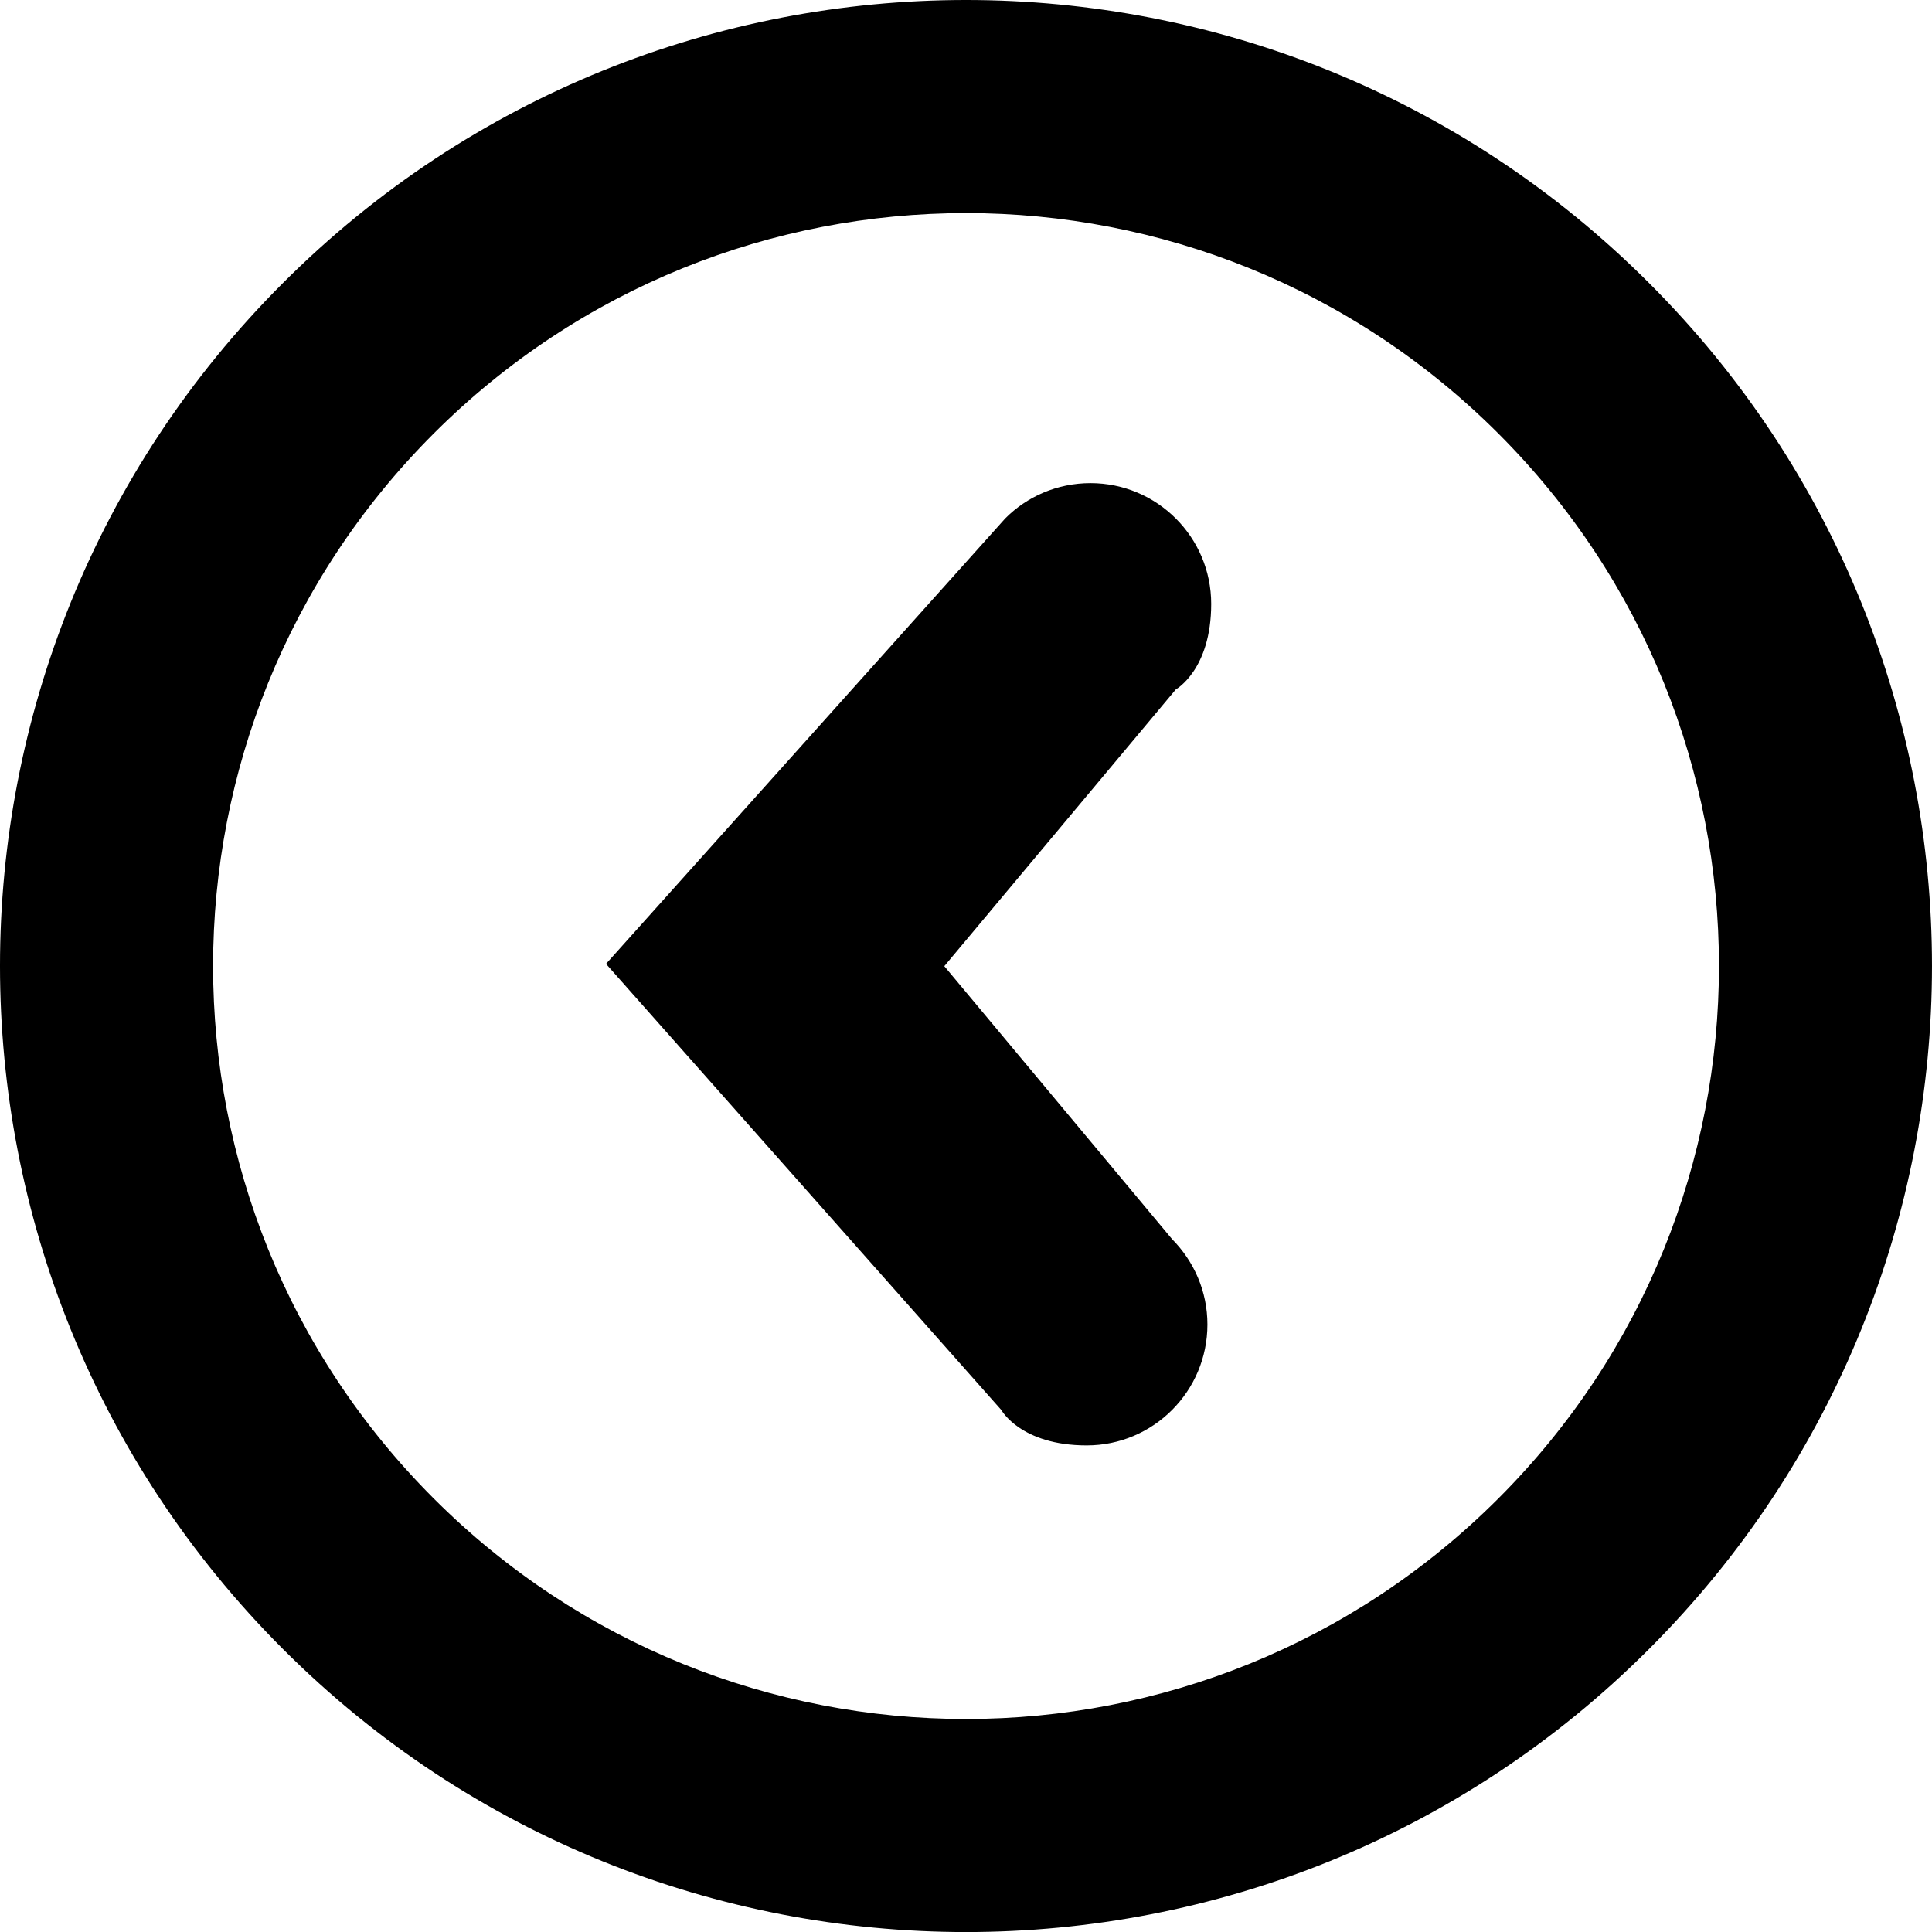 <?xml version="1.0" encoding="utf-8"?>
<!-- Generator: Adobe Illustrator 16.0.0, SVG Export Plug-In . SVG Version: 6.00 Build 0)  -->
<!DOCTYPE svg PUBLIC "-//W3C//DTD SVG 1.1//EN" "http://www.w3.org/Graphics/SVG/1.1/DTD/svg11.dtd">
<svg version="1.1" id="Layer_1" xmlns="http://www.w3.org/2000/svg" xmlns:xlink="http://www.w3.org/1999/xlink" x="0px" y="0px"
	 width="300.001px" height="300.009px" viewBox="0 0 300.001 300.009" enable-background="new 0 0 300.001 300.009"
	 xml:space="preserve">
<path fill-rule="evenodd" clip-rule="evenodd" fill="inherit" d="M43.941,256.067c-58.588-58.589-58.588-153.57,0-212.126
	c58.588-58.588,153.546-58.588,212.118,0c58.588,58.556,58.588,153.537,0,212.126C197.487,314.655,102.53,314.655,43.941,256.067
	L43.941,256.067z M232.677,232.668c45.659-45.659,45.659-119.668,0-165.335c-45.66-45.659-119.677-45.659-165.344,0
	c-45.659,45.667-45.659,119.676,0,165.335C113,278.344,187.017,278.344,232.677,232.668L232.677,232.668z M94.103,149.67
	l61.976-69.156c3.37-3.403,8.076-5.496,13.254-5.496c10.34,0,18.742,8.402,18.742,18.75c0,10.242-5.487,13.279-5.487,13.279
	l-35.954,42.98l35.367,42.387c3.404,3.436,5.488,8.109,5.488,13.254c0,10.373-8.402,18.776-18.742,18.776
	c-10.242,0-13.255-5.488-13.255-5.488L94.103,149.67L94.103,149.67z"/>
</svg>
